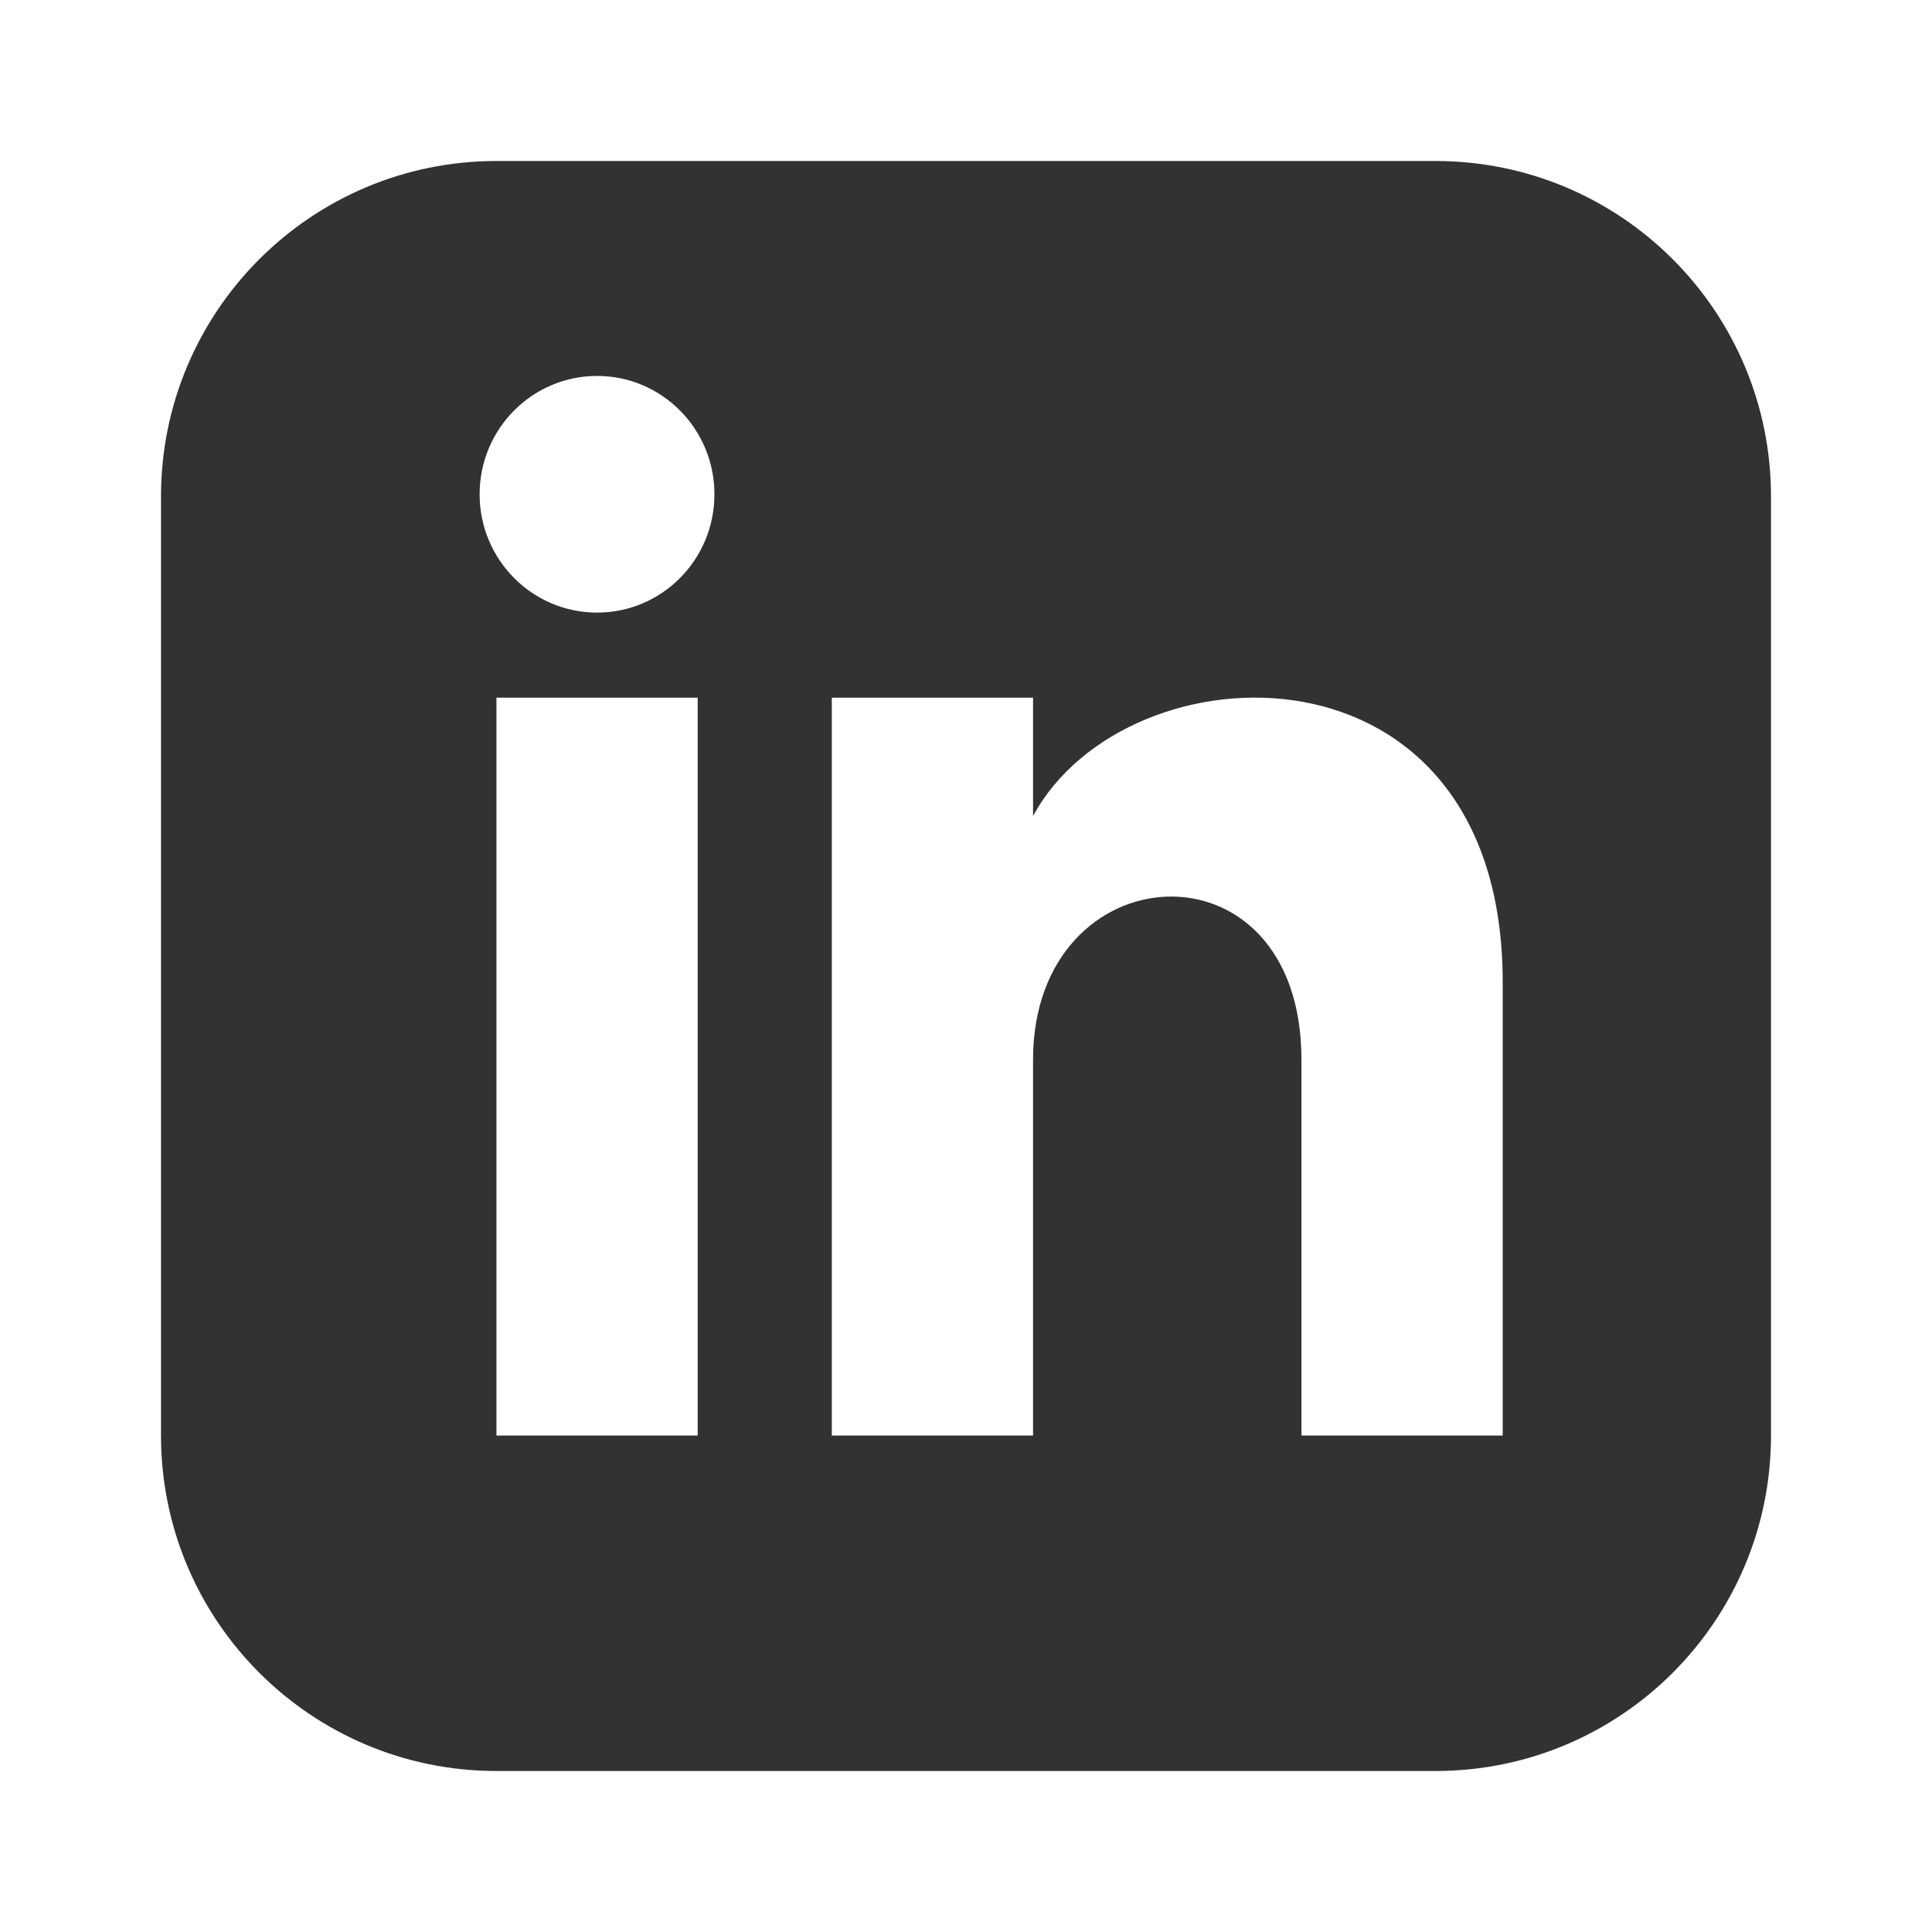 <svg width="24" height="24" viewBox="0 0 24 24" fill="none" xmlns="http://www.w3.org/2000/svg">
<path fill-rule="evenodd" clip-rule="evenodd" d="M6.167 2H17.833C20.135 2 22 3.866 22 6.167V17.833C22 20.134 20.135 22 17.833 22H6.167C3.866 22 2 20.134 2 17.833V6.167C2 3.866 3.866 2 6.167 2ZM8.667 17.833V8.667H6.167V17.833H8.667ZM7.417 7.61C6.612 7.61 5.958 6.952 5.958 6.14C5.958 5.328 6.612 4.67 7.417 4.67C8.222 4.67 8.875 5.328 8.875 6.14C8.875 6.952 8.223 7.61 7.417 7.61ZM16.167 17.833H18.667V12.201C18.667 7.823 13.997 7.982 12.833 10.137V8.667H10.333V17.833H12.833V13.163C12.833 10.569 16.167 10.357 16.167 13.163V17.833Z" fill="#323232"/>
</svg>
